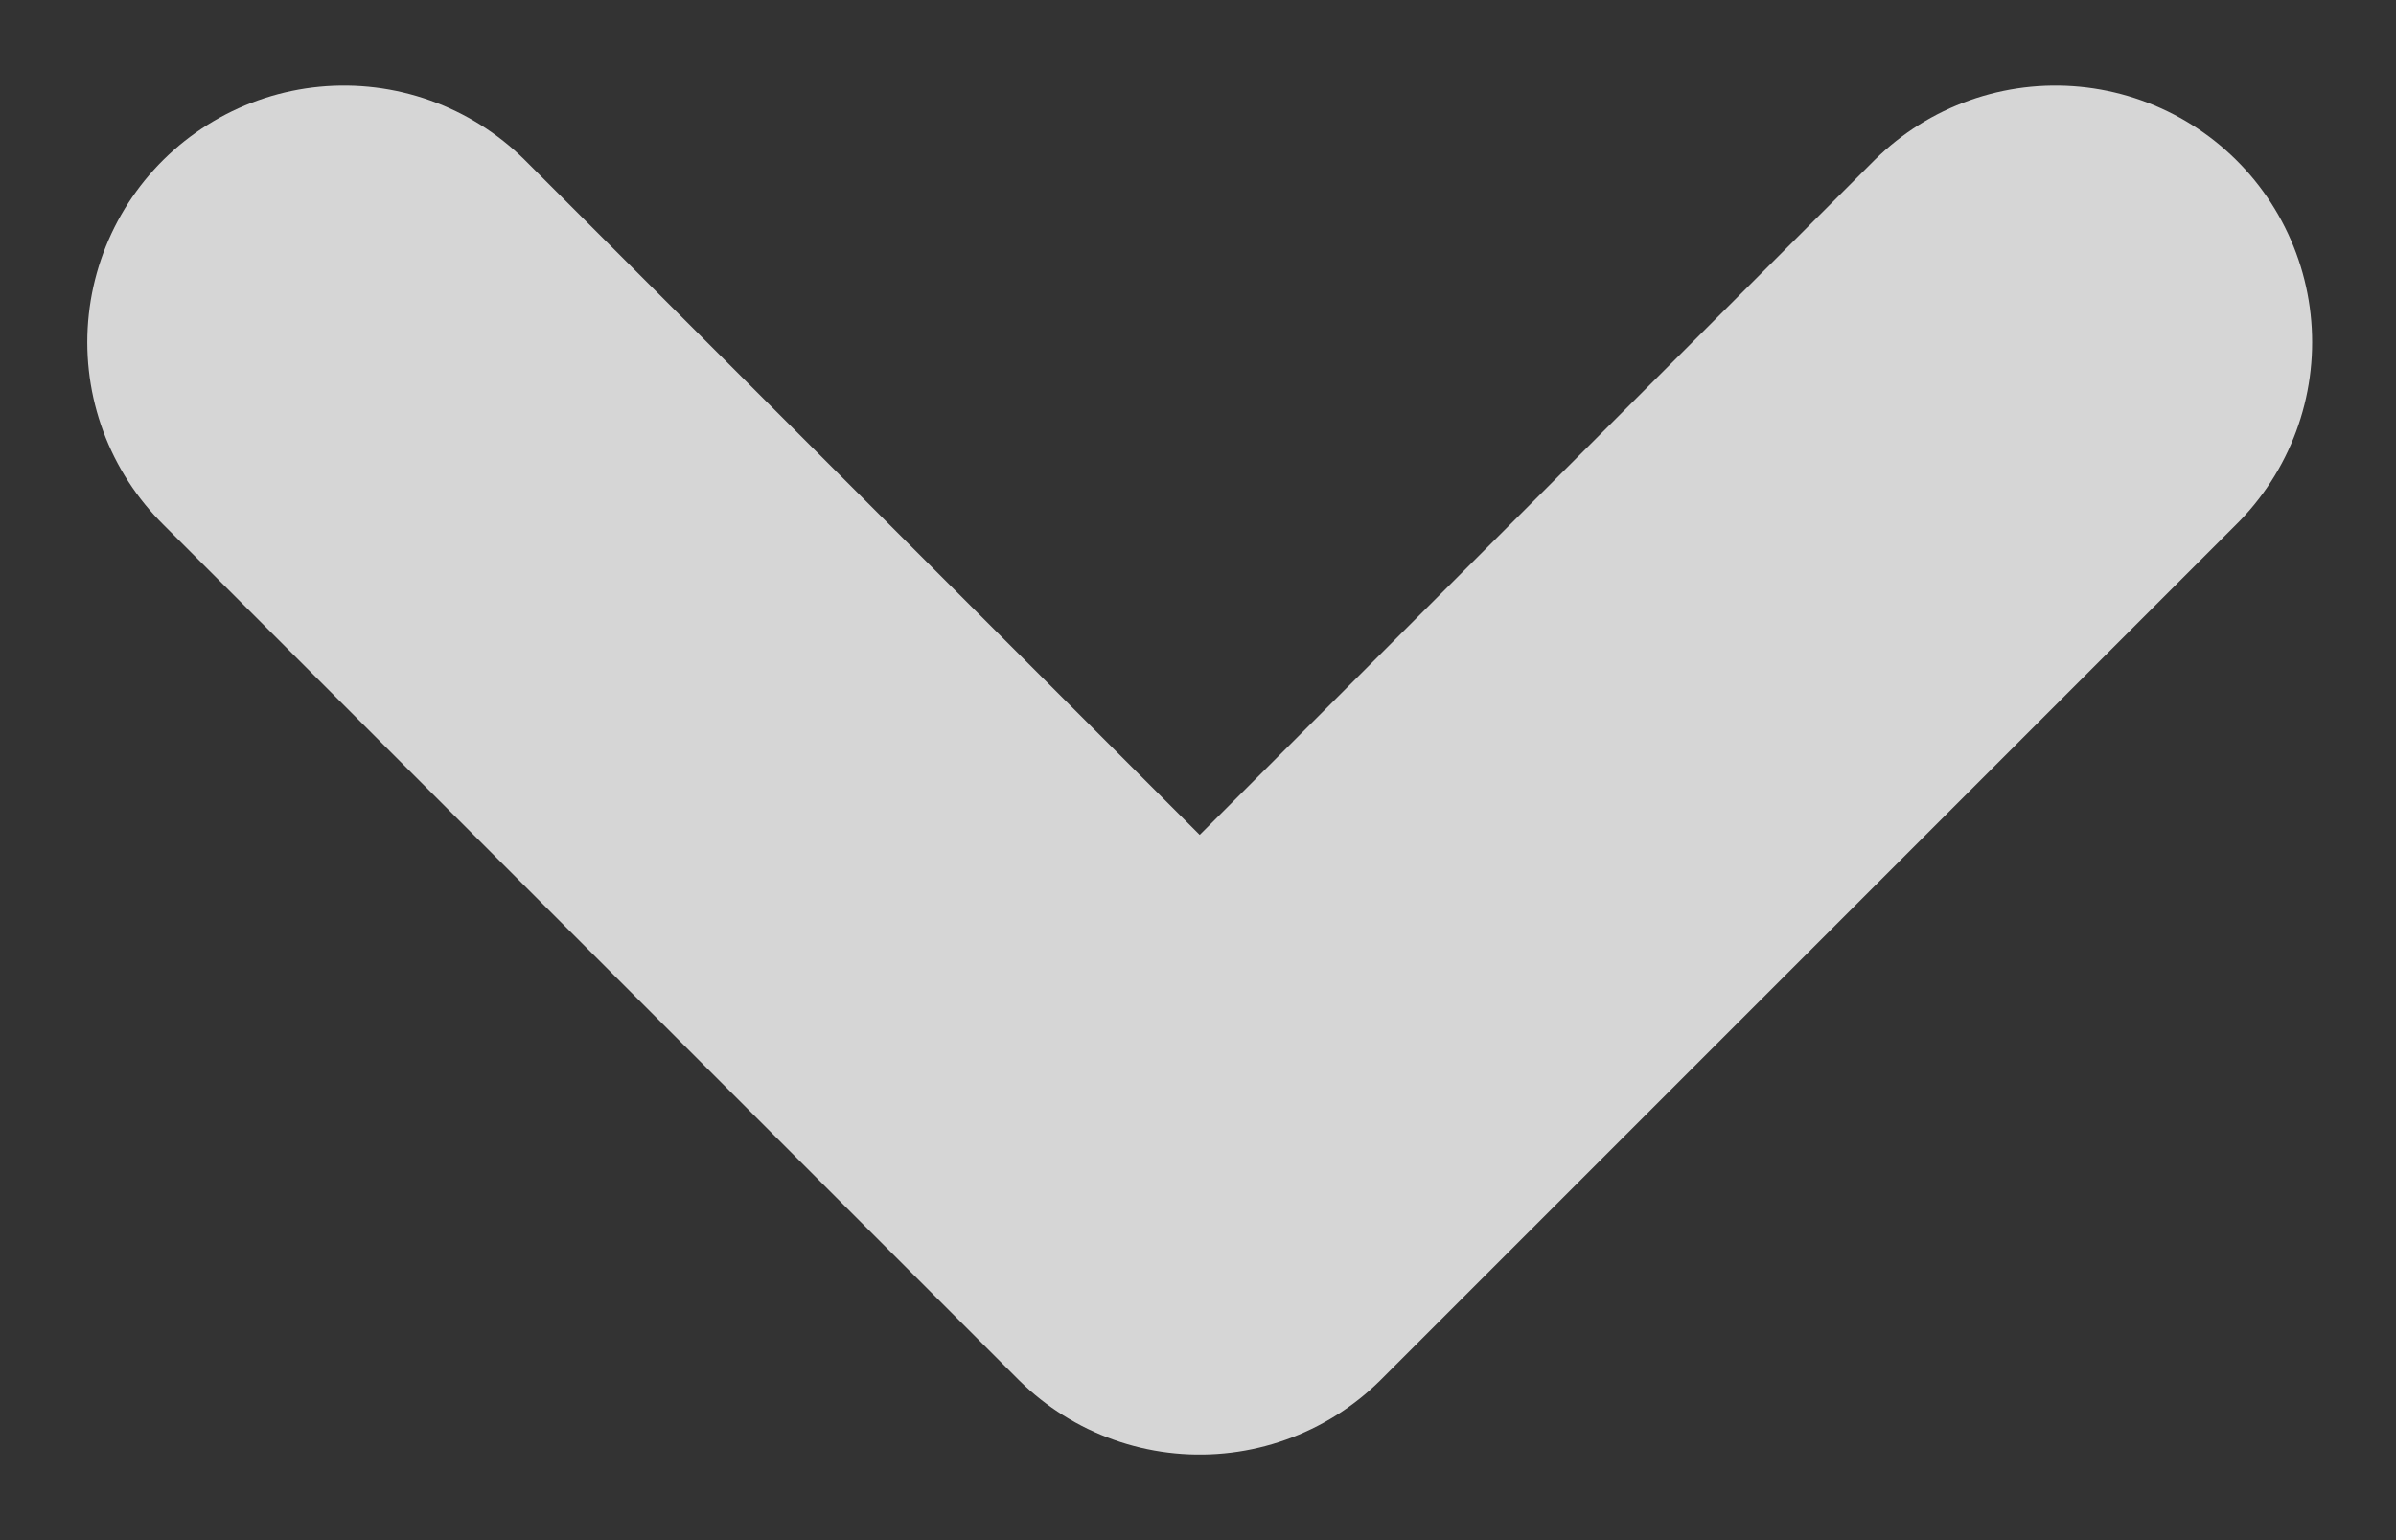 <svg width="14" height="9" viewBox="0 0 14 9" fill="none" xmlns="http://www.w3.org/2000/svg">
<rect x="0" y="0" width="14" height="9" fill="#333333" stroke="none"/>
<path opacity="0.8" d="M2.01 2L7.01 7L12.01 2" stroke="white" stroke-width="3" stroke-linecap="round" stroke-linejoin="round"/>
</svg>
